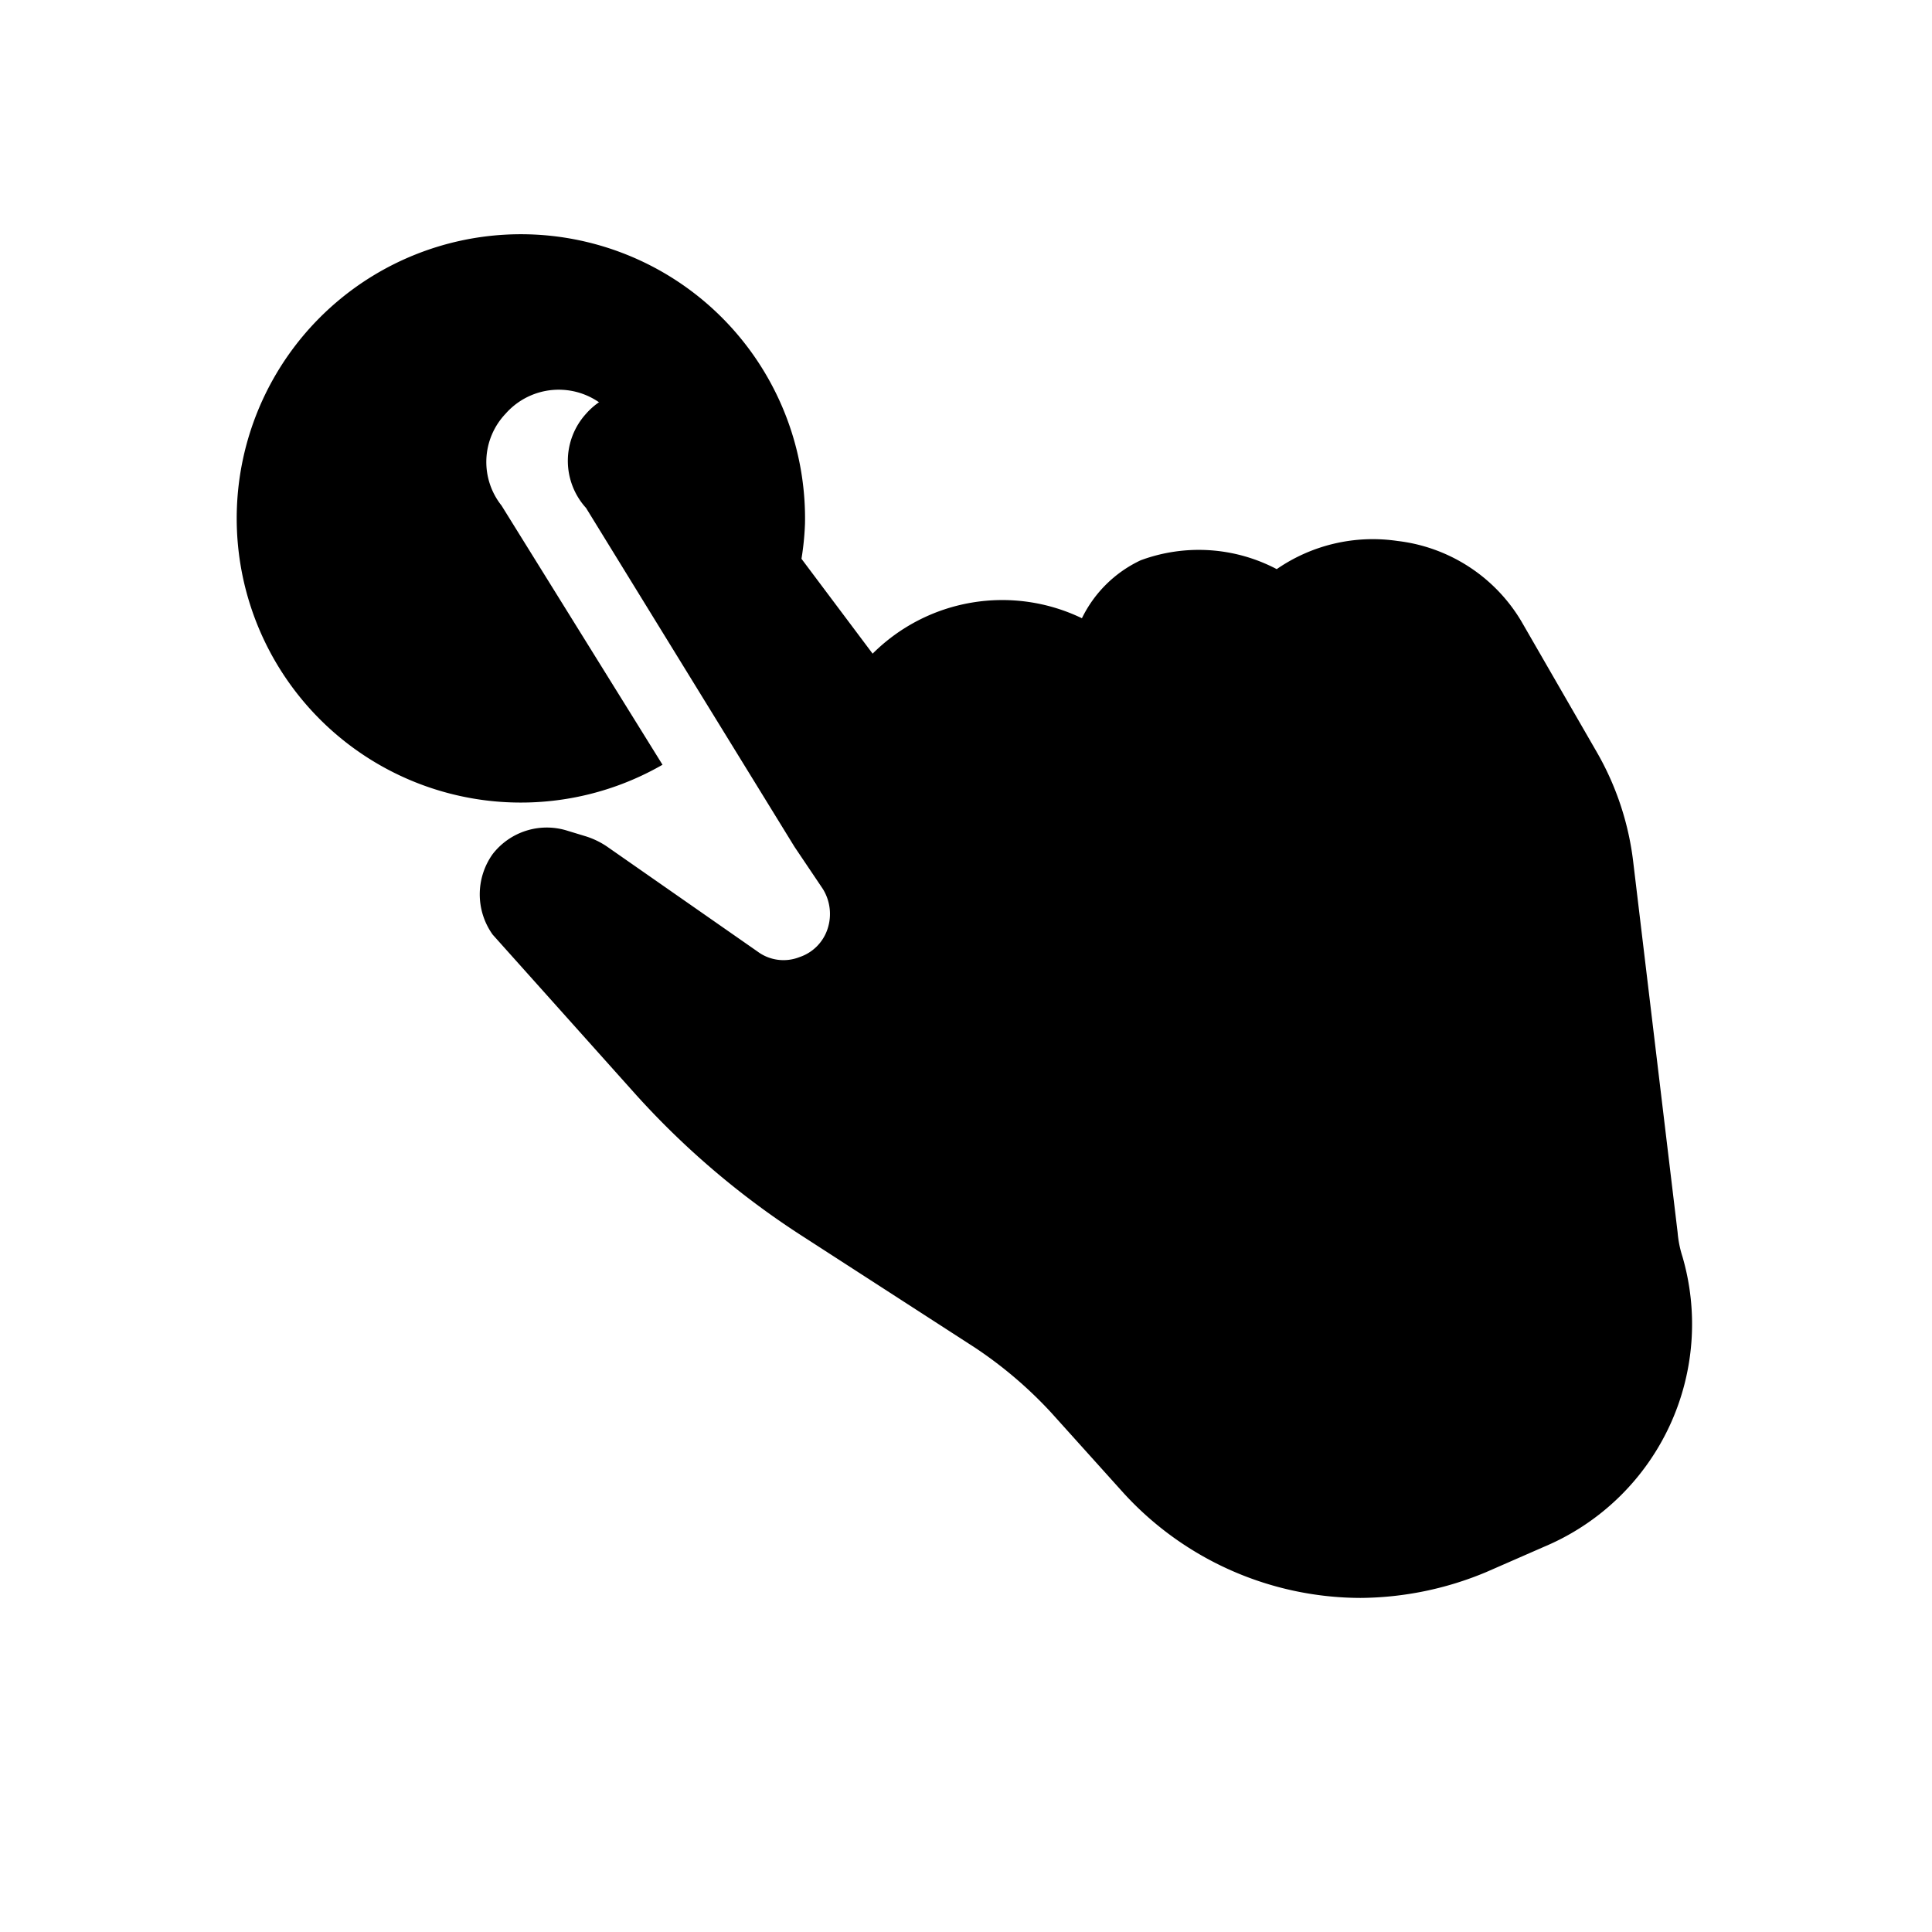 <svg xmlns="http://www.w3.org/2000/svg" viewBox="0 0 24 24"><defs><style>.cls-1{fill:none;}</style></defs><g id="Layer_2" data-name="Layer 2"><g id="Layer_1-2" data-name="Layer 1"><rect class="cls-1" width="24" height="24"/><path d="M6.28,5.14a.88.88,0,0,1,1.37.06l2,2.7A3.45,3.45,0,0,0,10,6.5a3.53,3.53,0,1,0-1.77,3l-2-3.22A.87.87,0,0,1,6.28,5.14Z"/><path d="M20.9,15.61a1.33,1.33,0,0,1-.06-.3l-.55-4.59a3.57,3.57,0,0,0-.45-1.37L18.9,7.72a2.07,2.07,0,0,0-1.54-1,2.1,2.1,0,0,0-1.5.35,2.08,2.08,0,0,0-1.69-.11,1.54,1.54,0,0,0-.73.72,2.28,2.28,0,0,0-2.6.44L8.65,5.2a.88.88,0,0,0-1.37-.06.87.87,0,0,0,0,1.17l2.59,4.21.35.52a.59.59,0,0,1,.06.5.55.55,0,0,1-.35.35.54.54,0,0,1-.52-.07L7.56,10.53a1,1,0,0,0-.28-.14l-.23-.07a.85.85,0,0,0-.93.29.86.86,0,0,0,0,1l1.79,2a10.27,10.27,0,0,0,2.08,1.76l2.12,1.37a5.22,5.22,0,0,1,.95.81l.9,1a4,4,0,0,0,2.94,1.3,4.11,4.11,0,0,0,1.56-.32l.8-.35A3,3,0,0,0,20.9,15.61Z"/></g></g></svg>
